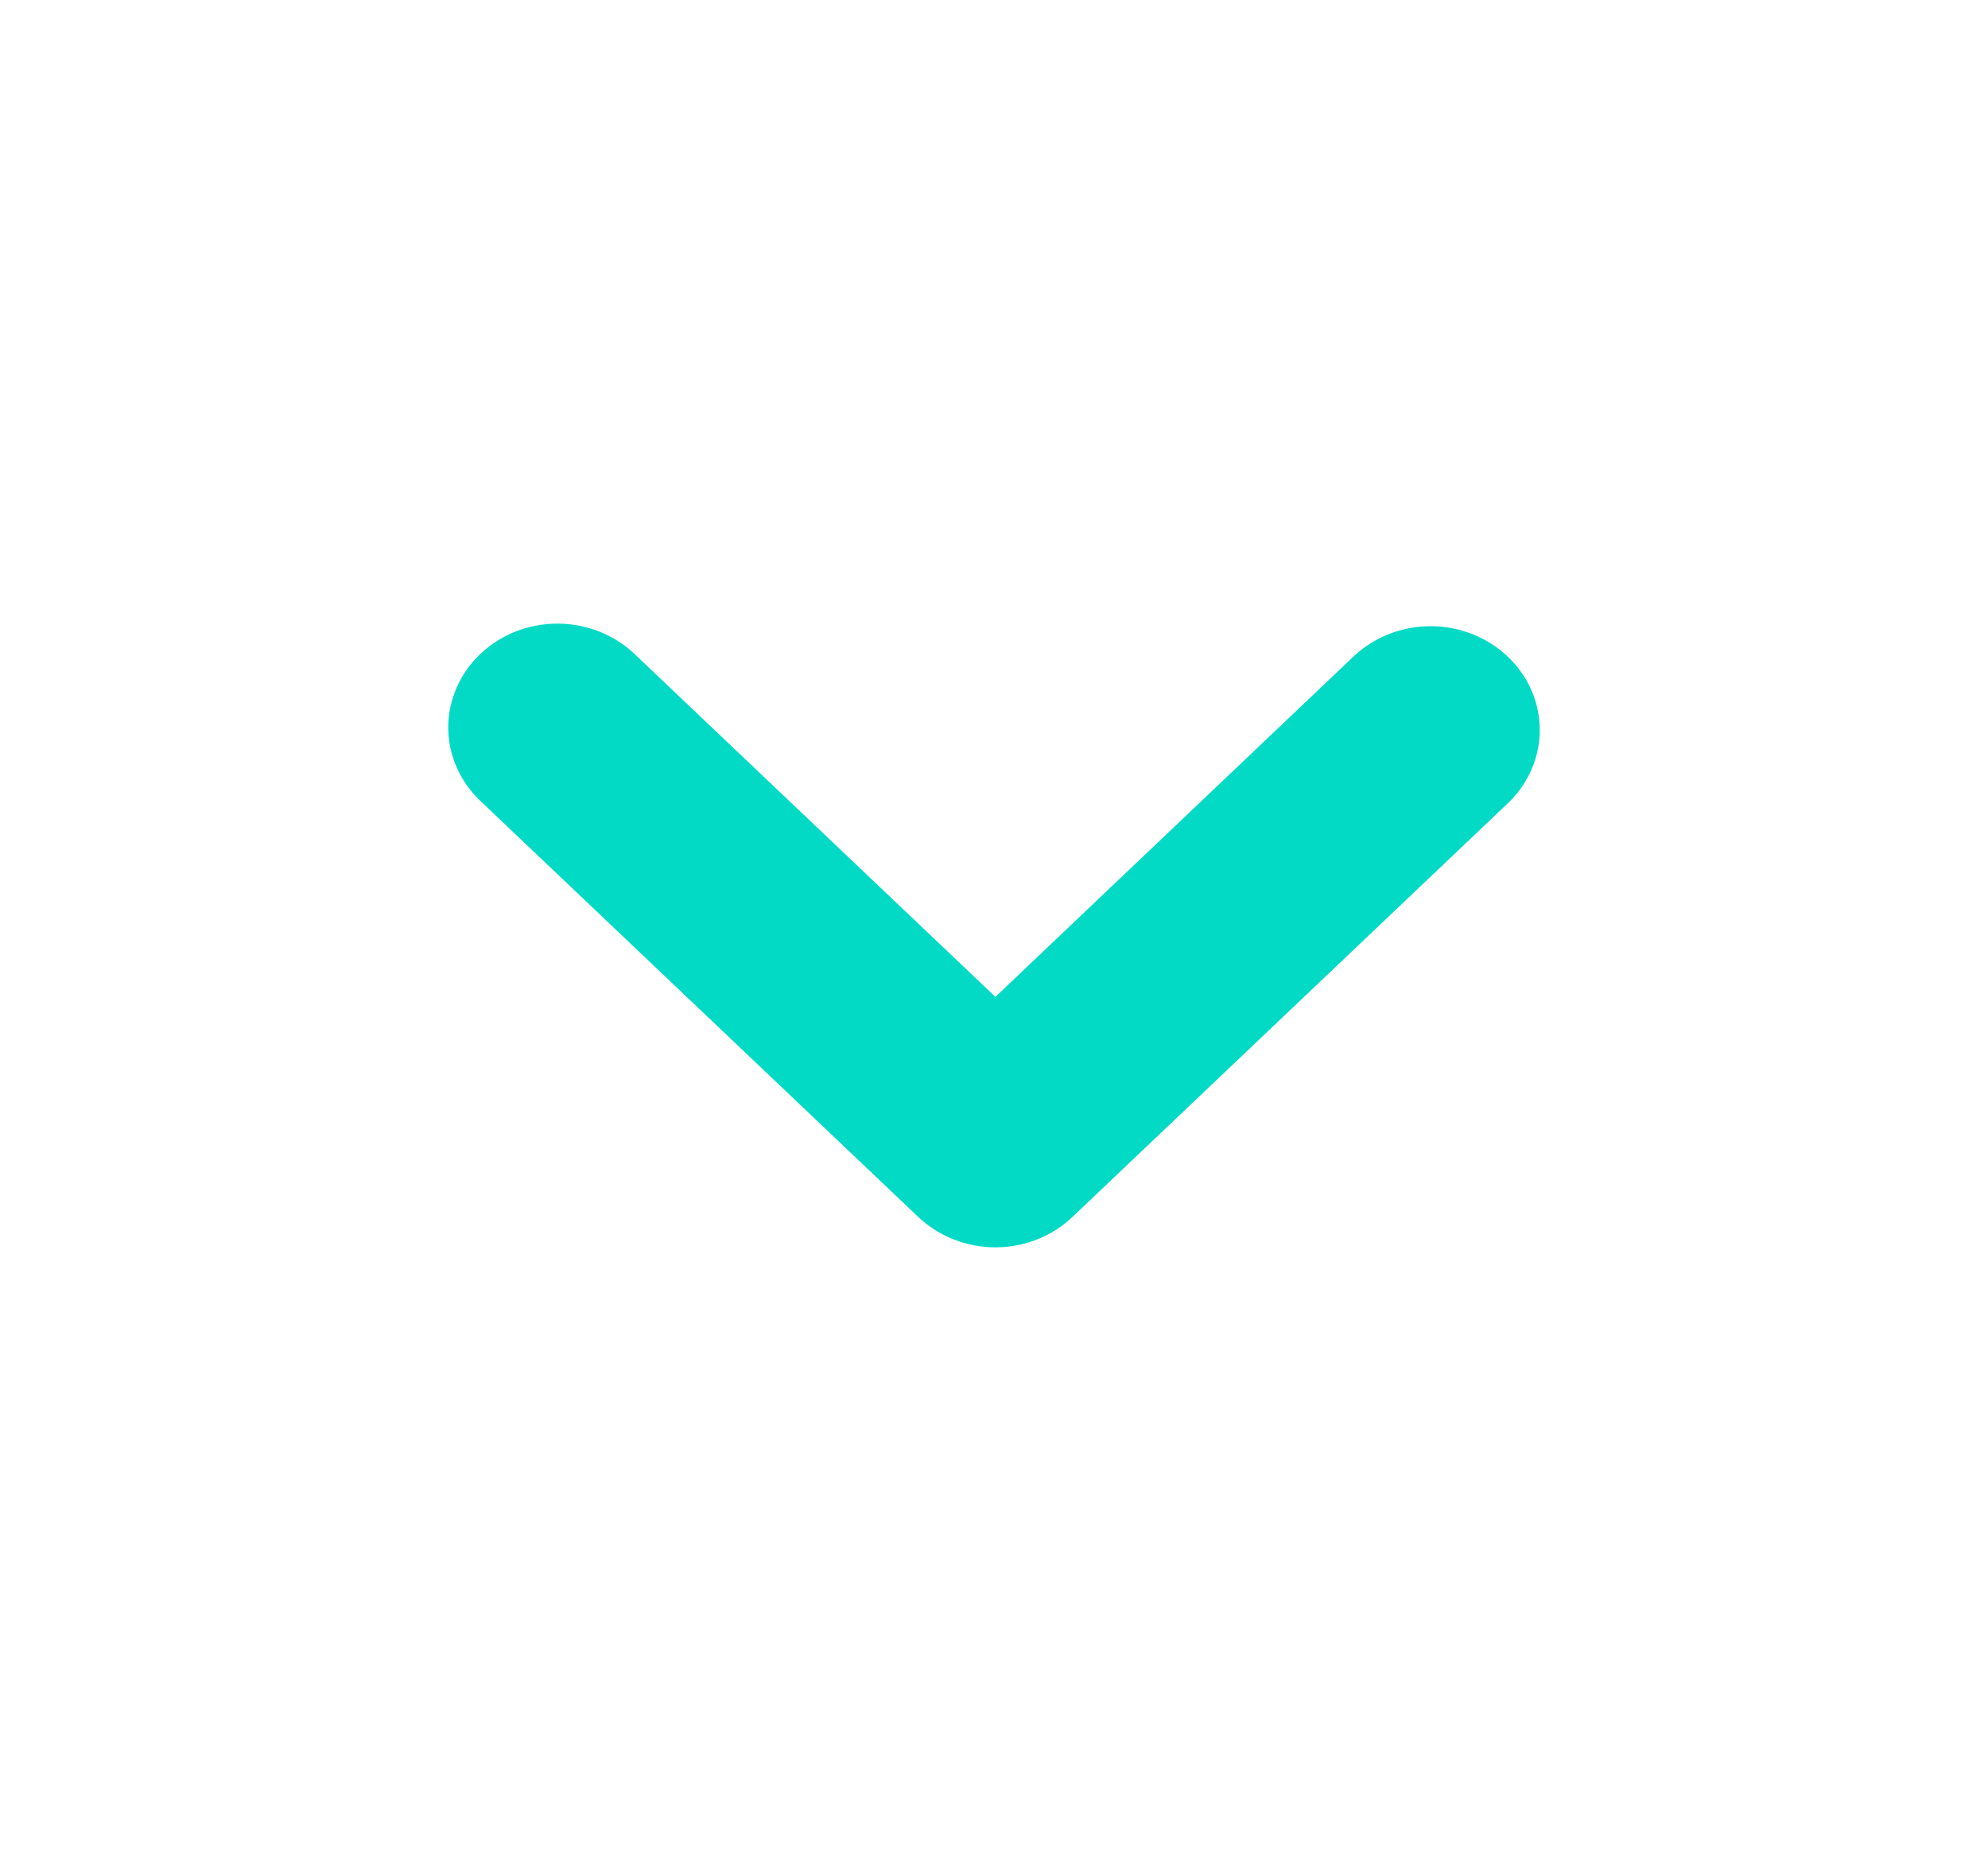<svg width="17" height="16" viewBox="0 0 17 16" fill="none" xmlns="http://www.w3.org/2000/svg">
<path d="M8.512 10.667C8.264 10.667 8.027 10.573 7.852 10.407L4.118 6.859C4.029 6.777 3.958 6.679 3.909 6.571C3.86 6.462 3.834 6.346 3.833 6.228C3.832 6.11 3.856 5.994 3.903 5.885C3.95 5.776 4.019 5.676 4.107 5.593C4.194 5.51 4.299 5.444 4.413 5.399C4.528 5.355 4.651 5.332 4.775 5.333C4.899 5.334 5.021 5.359 5.135 5.405C5.249 5.452 5.352 5.519 5.438 5.604L8.512 8.525L11.585 5.604C11.761 5.443 11.997 5.353 12.242 5.355C12.486 5.357 12.72 5.451 12.893 5.615C13.066 5.779 13.165 6.002 13.167 6.235C13.169 6.467 13.075 6.691 12.905 6.859L9.171 10.407C8.996 10.573 8.759 10.667 8.512 10.667Z" fill="#03DAC5"/>
</svg>
